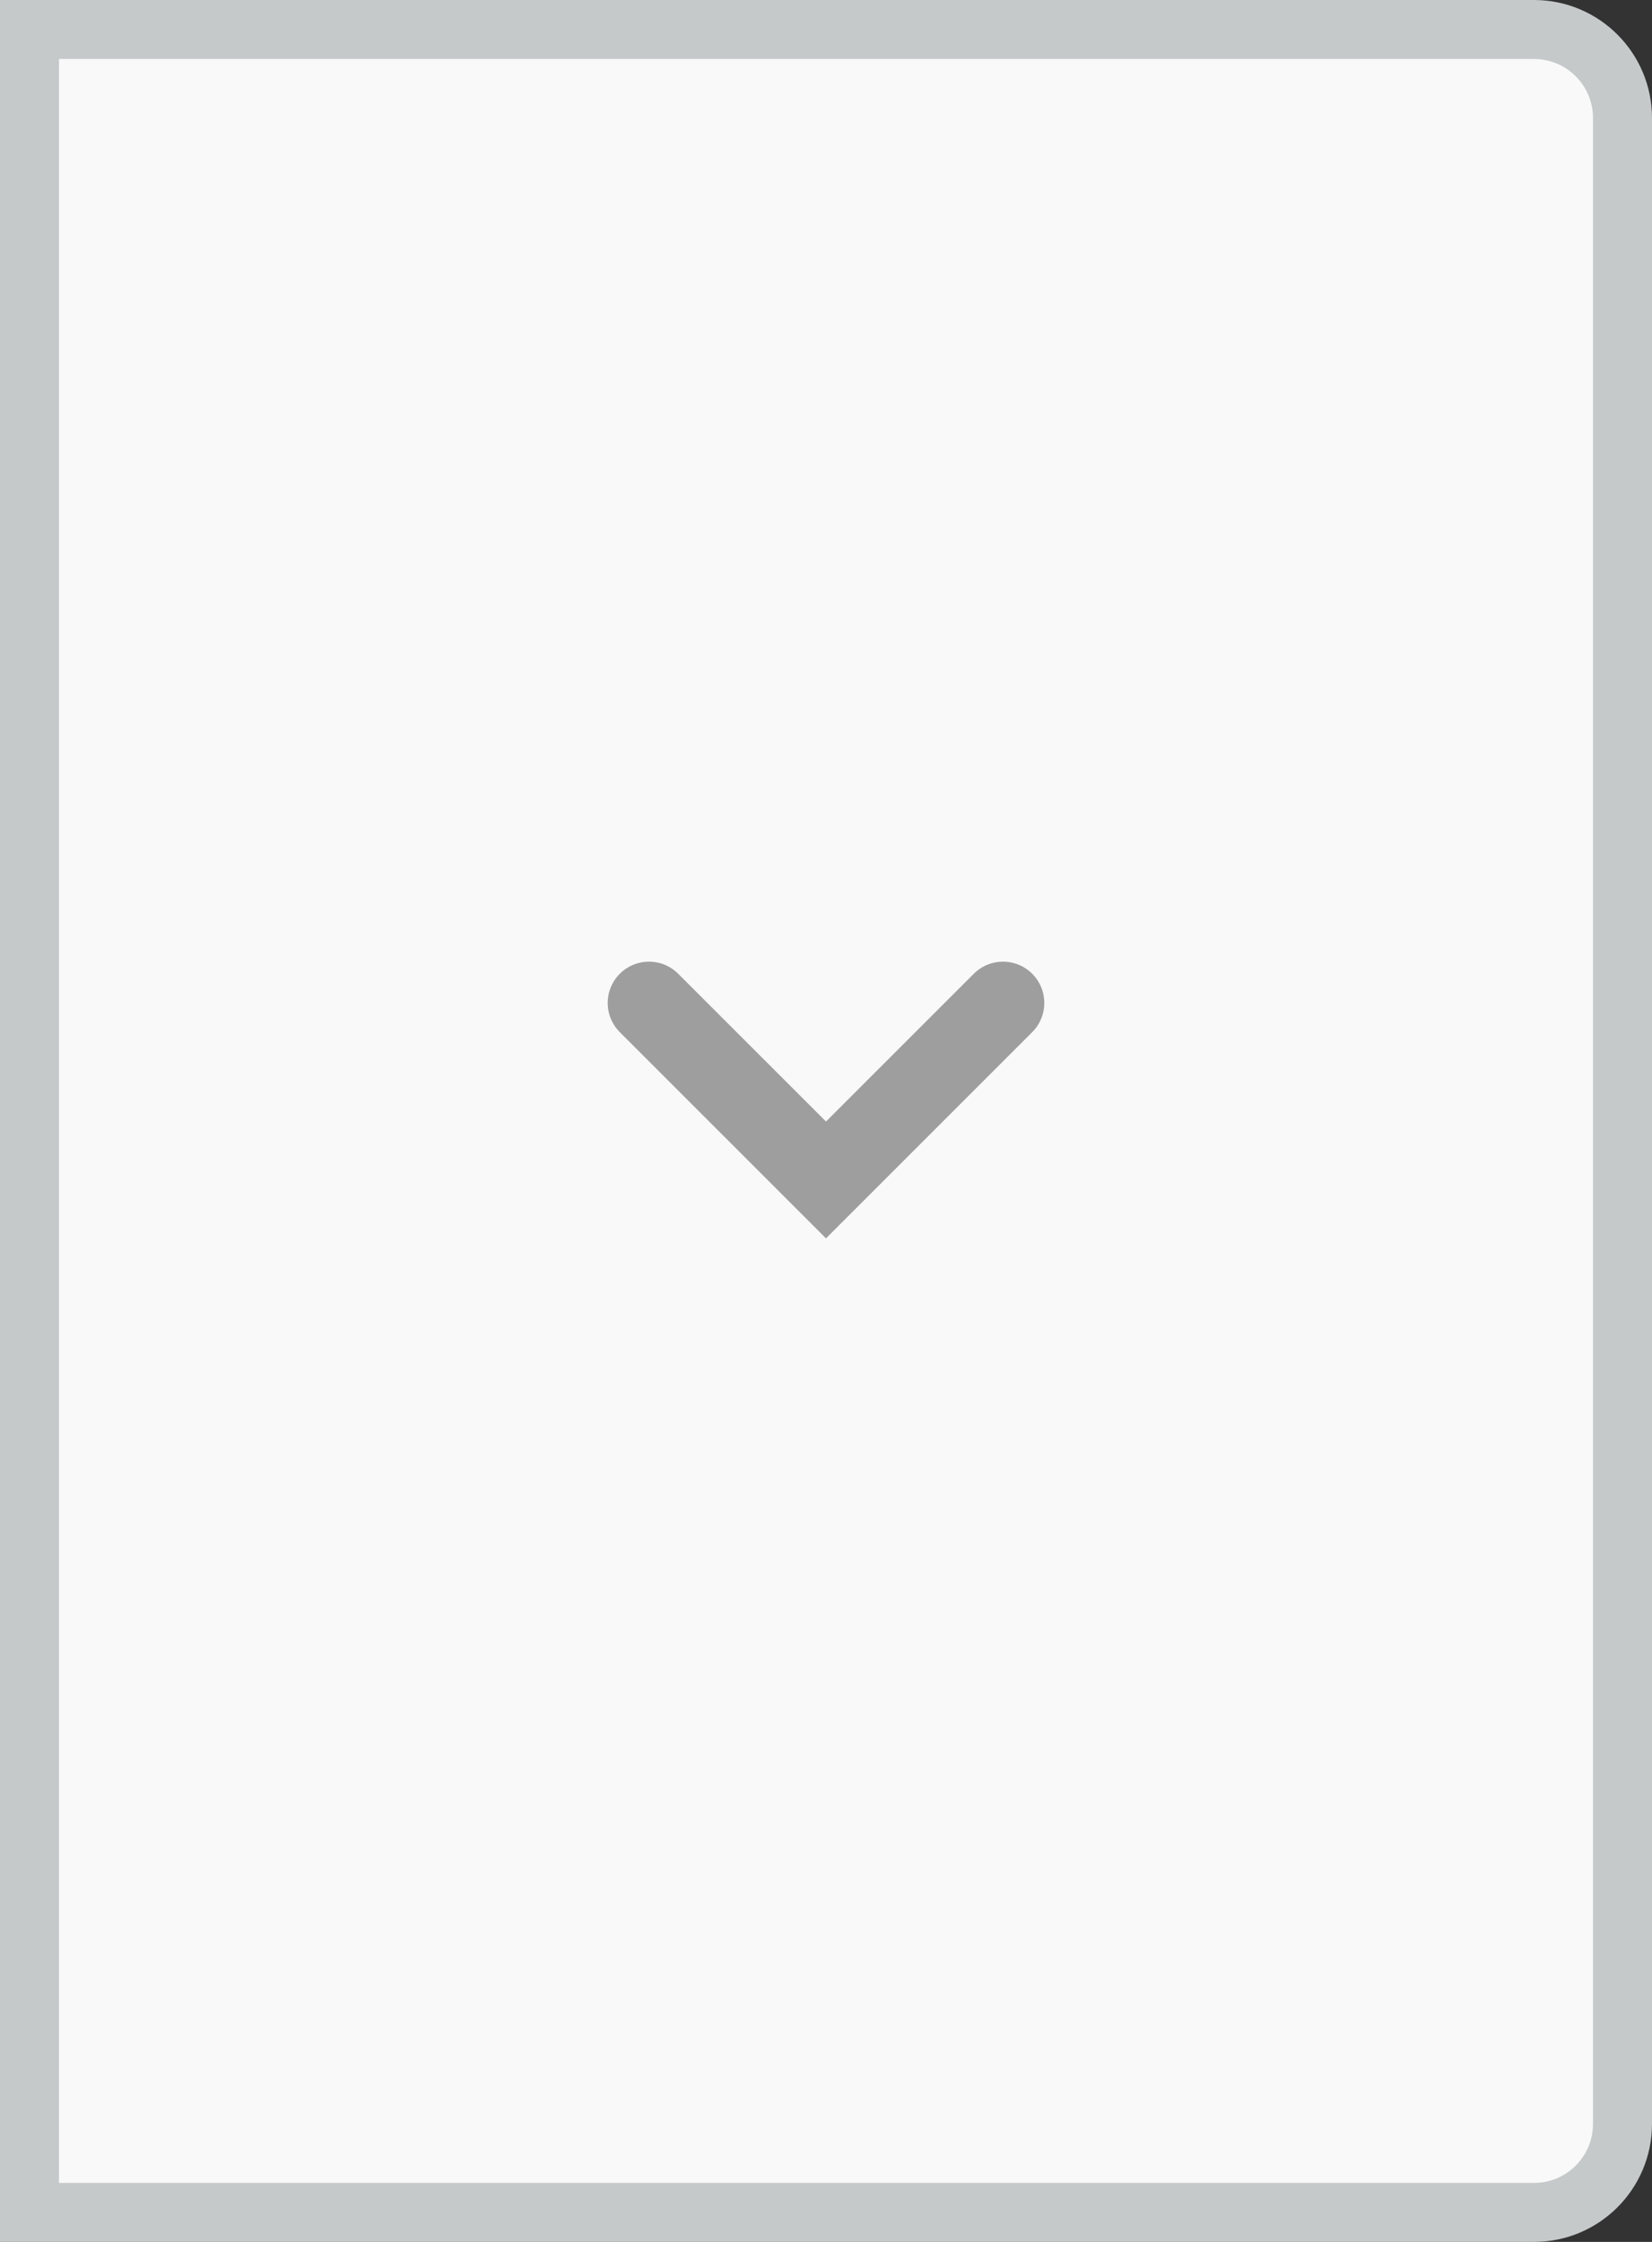 <svg width="28" height="38" viewBox="0 0 28 38" fill="none" xmlns="http://www.w3.org/2000/svg">
<rect x="0" y="0" width="28" height="38" fill="#333333" stroke="none"/>
<path d="M0.5 0.5H26C26.828 0.5 27.5 1.172 27.5 2V36C27.5 36.828 26.828 37.5 26 37.5H0.5V0.5Z" fill="#F9F9F9" stroke="#C5C9CA"/>
<path d="M11 17L14 20L17 17" stroke="#9E9E9E" stroke-width="1.4" stroke-linecap="round"/>
</svg>
